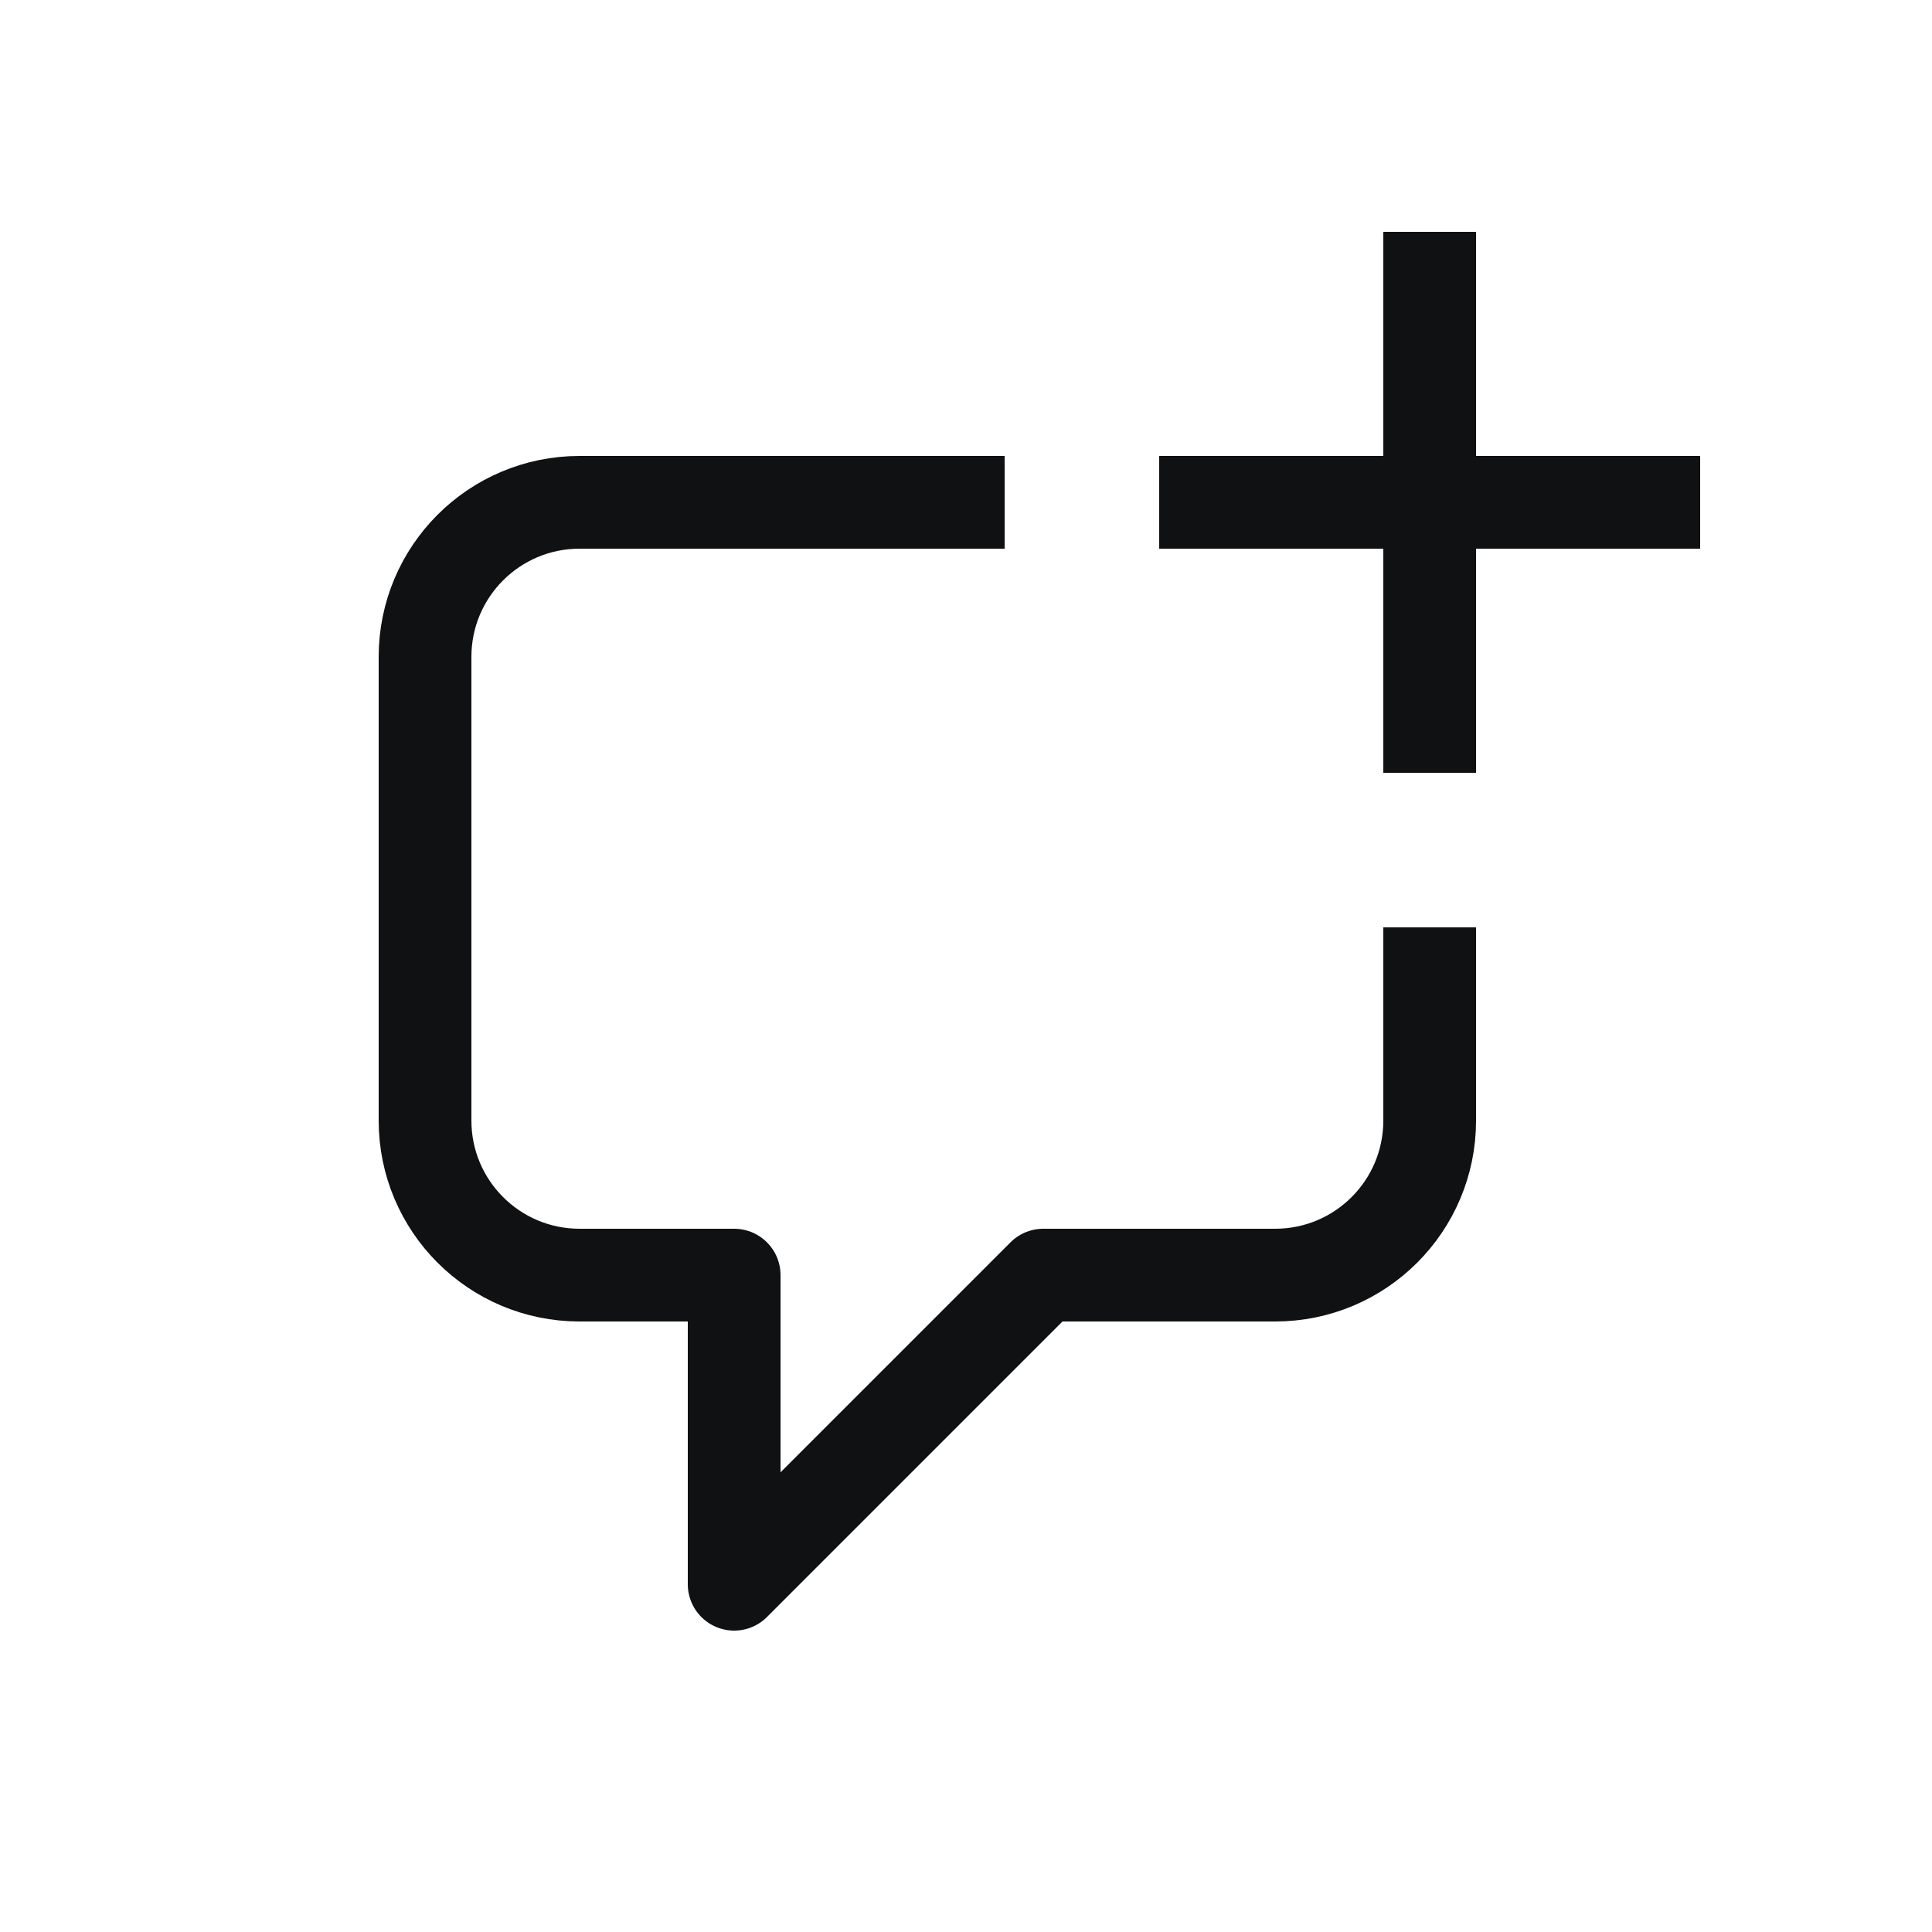 <svg width="25" height="25" viewBox="0 0 25 25" fill="none" xmlns="http://www.w3.org/2000/svg">
<path d="M13 6.5H7.5C6.395 6.5 5.5 7.395 5.5 8.5V14.5C5.5 15.605 6.395 16.5 7.5 16.5H9.5V20.5L13.5 16.5H16.5C17.605 16.5 18.5 15.605 18.5 14.5V12M15 6.5H22M18.5 10V3" stroke="#101112" stroke-width="1.2" stroke-linejoin="round"/>
</svg>

